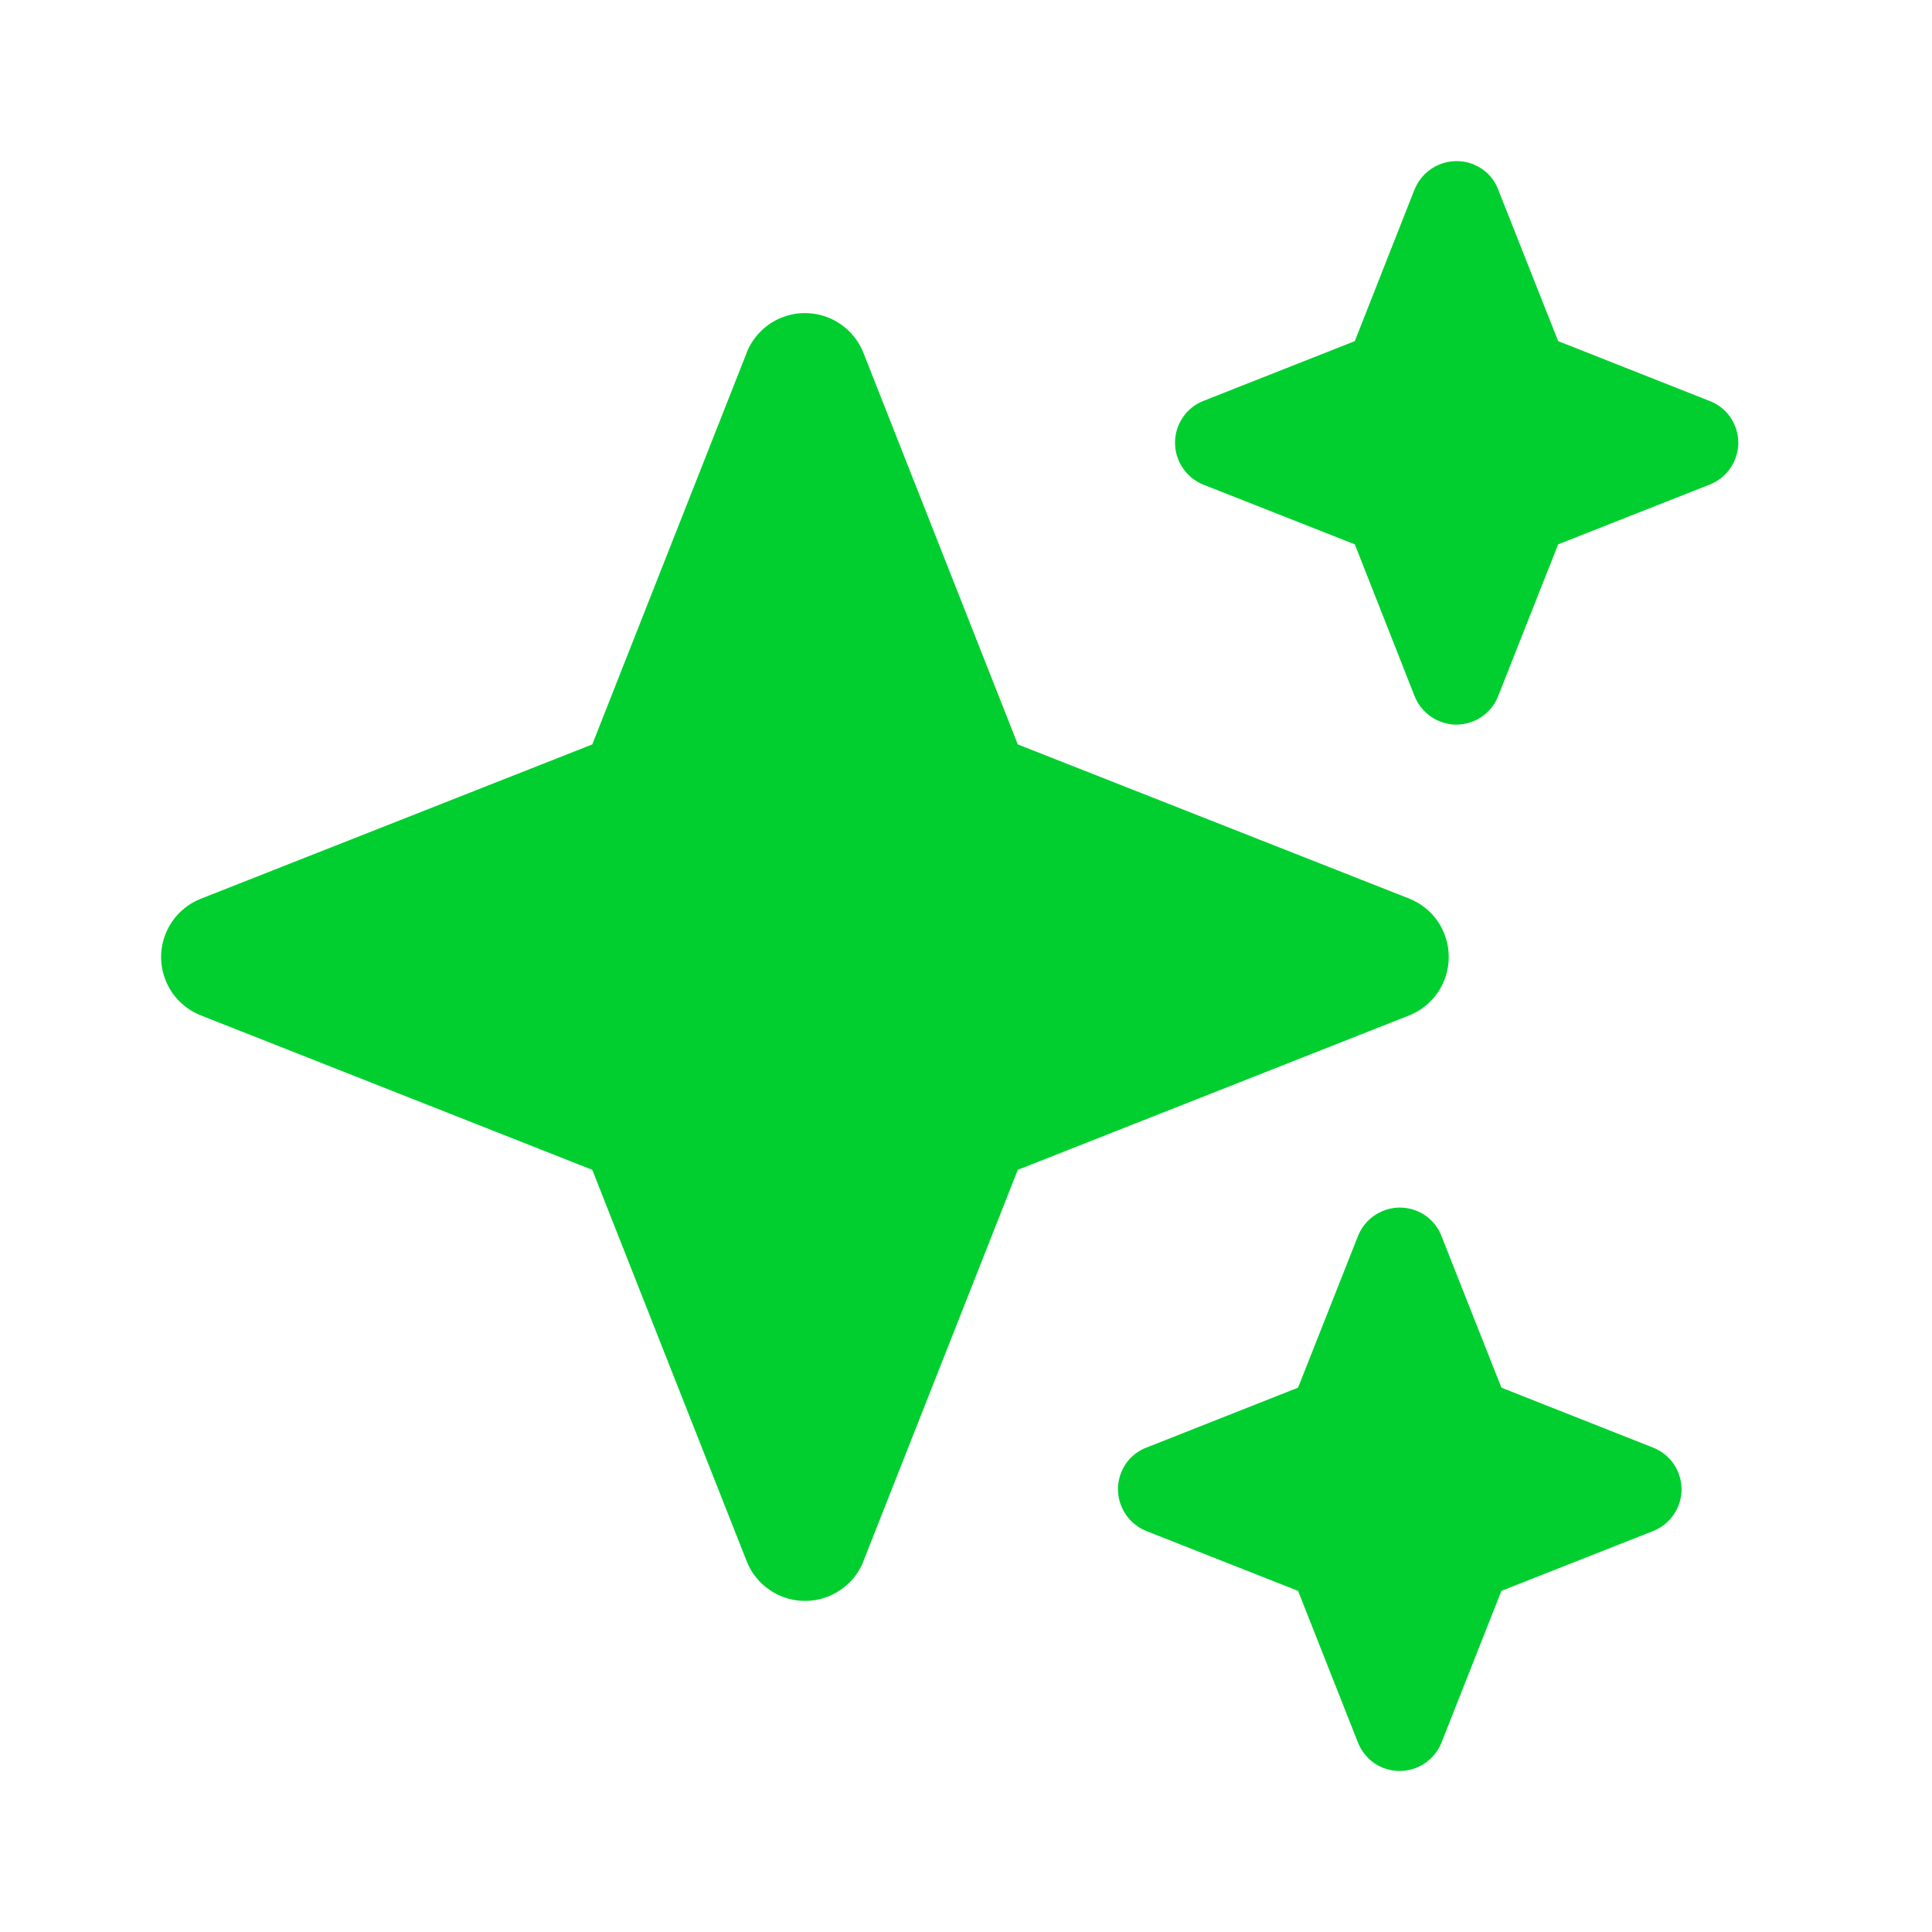 <svg width="16" height="16" viewBox="0 0 16 16" fill="none" xmlns="http://www.w3.org/2000/svg">
<path fill-rule="evenodd" clip-rule="evenodd" d="M6.184 2.921L4.905 6.165L1.663 7.443C1.566 7.481 1.483 7.548 1.424 7.634C1.366 7.72 1.334 7.822 1.334 7.926C1.334 8.03 1.366 8.132 1.424 8.218C1.483 8.304 1.566 8.371 1.663 8.409L4.905 9.688L6.184 12.93C6.222 13.027 6.289 13.11 6.375 13.168C6.461 13.227 6.563 13.258 6.667 13.258C6.771 13.258 6.873 13.227 6.959 13.168C7.046 13.11 7.112 13.027 7.151 12.93H7.15L8.429 9.688L11.671 8.409C11.768 8.37 11.851 8.303 11.909 8.217C11.967 8.131 11.998 8.029 11.998 7.925C11.998 7.821 11.967 7.72 11.909 7.633C11.851 7.547 11.768 7.481 11.671 7.442L8.429 6.165L7.15 2.921C7.124 2.855 7.084 2.795 7.034 2.745C6.983 2.694 6.923 2.655 6.857 2.629C6.793 2.604 6.726 2.592 6.657 2.593C6.589 2.594 6.522 2.609 6.459 2.636C6.397 2.663 6.34 2.702 6.293 2.751C6.246 2.8 6.208 2.858 6.183 2.921H6.184ZM11.715 1.568L11.22 2.825L9.964 3.321C9.895 3.348 9.836 3.396 9.795 3.458C9.753 3.52 9.731 3.592 9.731 3.667C9.731 3.741 9.753 3.814 9.795 3.875C9.836 3.937 9.895 3.985 9.964 4.013L11.22 4.508L11.715 5.765C11.743 5.835 11.79 5.894 11.852 5.936C11.914 5.978 11.987 6.001 12.061 6.001C12.136 6.001 12.209 5.978 12.271 5.936C12.332 5.894 12.38 5.835 12.407 5.765L12.904 4.508L14.159 4.013C14.229 3.985 14.289 3.938 14.331 3.876C14.373 3.814 14.396 3.741 14.396 3.667C14.396 3.592 14.373 3.519 14.331 3.457C14.289 3.395 14.229 3.348 14.159 3.321L12.904 2.825L12.407 1.569C12.389 1.521 12.361 1.478 12.325 1.442C12.289 1.406 12.245 1.378 12.198 1.359C12.106 1.324 12.004 1.326 11.914 1.365C11.823 1.404 11.752 1.477 11.715 1.569V1.568ZM11.246 10.237L10.75 11.492L9.495 11.988C9.447 12.006 9.404 12.034 9.367 12.07C9.331 12.106 9.303 12.15 9.284 12.197C9.248 12.289 9.25 12.392 9.29 12.482C9.329 12.572 9.403 12.644 9.495 12.68L10.75 13.175L11.246 14.431C11.284 14.527 11.359 14.603 11.455 14.641C11.547 14.677 11.649 14.675 11.74 14.636C11.83 14.596 11.902 14.523 11.938 14.431L12.434 13.175L13.689 12.68C13.759 12.653 13.819 12.605 13.861 12.543C13.903 12.482 13.926 12.409 13.926 12.334C13.926 12.259 13.903 12.186 13.861 12.124C13.819 12.063 13.759 12.015 13.689 11.988L12.434 11.492L11.938 10.237C11.92 10.189 11.891 10.145 11.855 10.109C11.819 10.073 11.776 10.044 11.728 10.026C11.636 9.99 11.534 9.992 11.444 10.032C11.353 10.071 11.282 10.145 11.246 10.237Z" fill="#00CF2F"/>
</svg>

